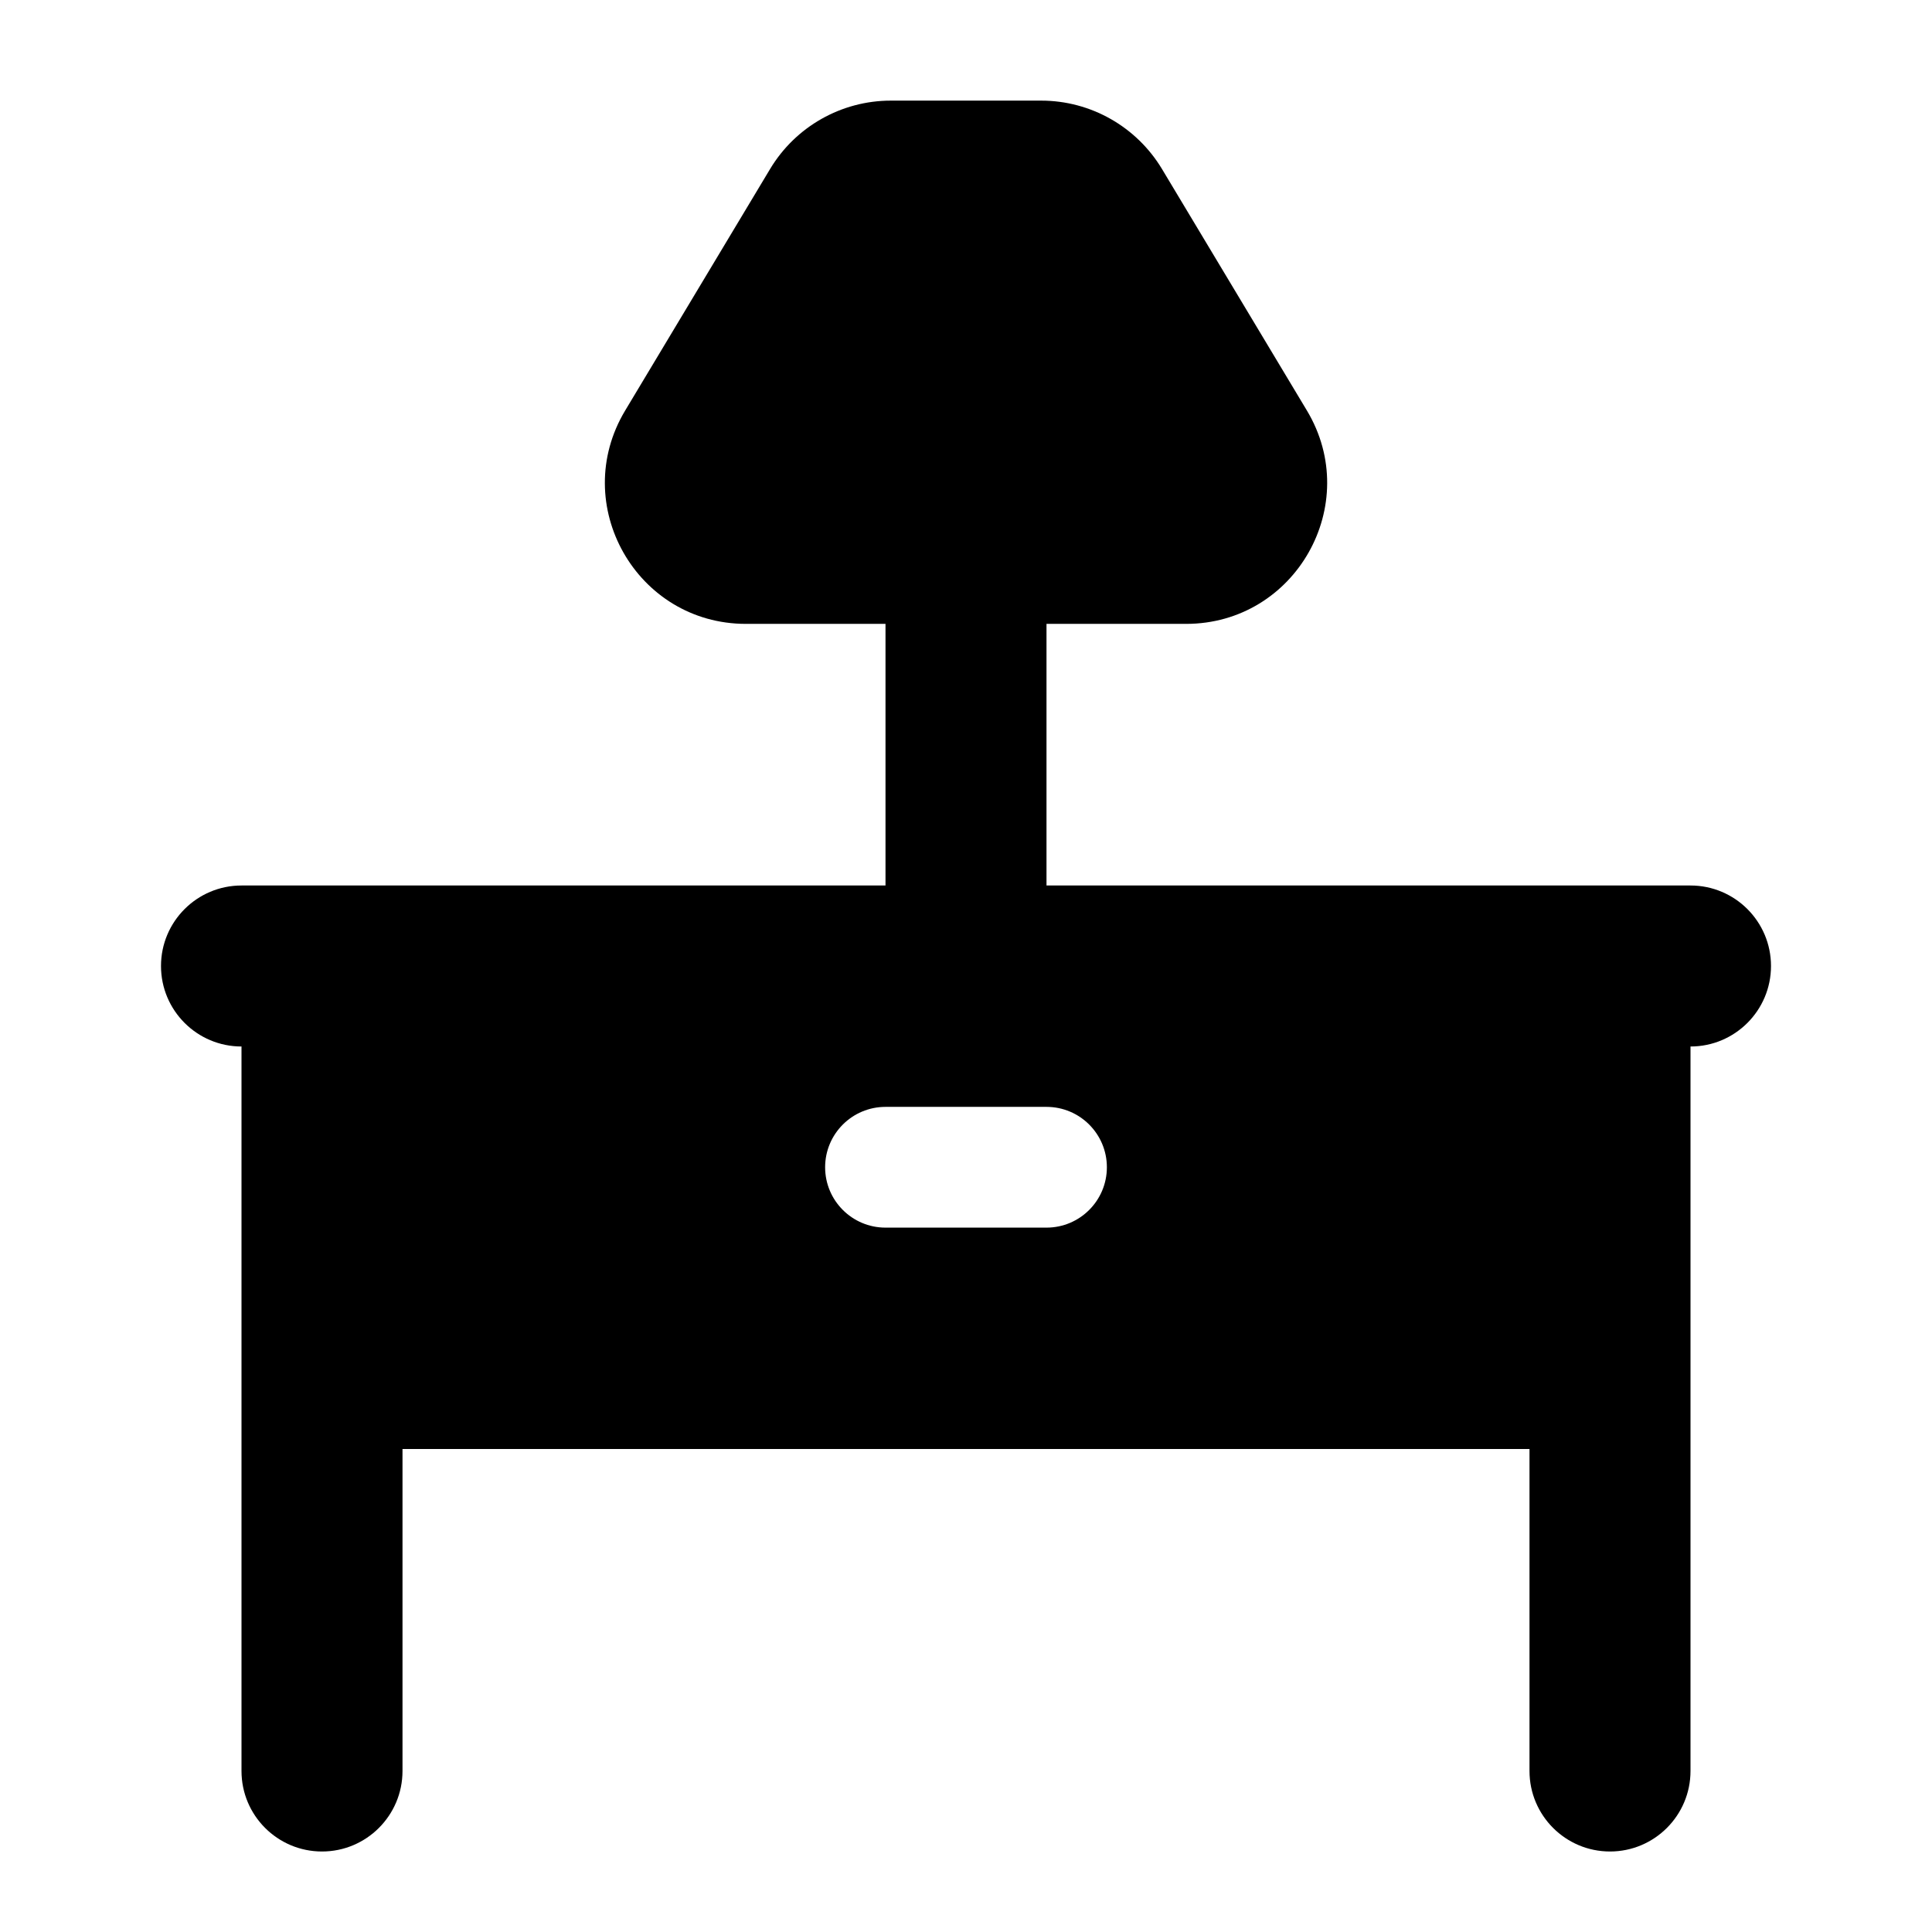 <svg width="24" height="24" viewBox="0 0 24 24" xmlns="http://www.w3.org/2000/svg">
    <path fill-rule="evenodd" clip-rule="evenodd" d="M9.566 2.1C9.882 1.573 10.452 1.25 11.066 1.25H12.934C13.549 1.25 14.118 1.573 14.435 2.1L16.235 5.1C16.934 6.266 16.094 7.75 14.734 7.75H13V11H21C21.552 11 22 11.448 22 12C22 12.552 21.552 13 21 13V22C21 22.552 20.552 23 20 23C19.448 23 19 22.552 19 22V18H5V22C5 22.552 4.552 23 4 23C3.448 23 3 22.552 3 22V13C2.448 13 2 12.552 2 12C2 11.448 2.448 11 3 11H11V7.75H9.266C7.906 7.75 7.066 6.266 7.766 5.1L9.566 2.1ZM11 13.75C10.586 13.75 10.25 14.086 10.25 14.5C10.25 14.914 10.586 15.25 11 15.25H13C13.414 15.25 13.75 14.914 13.75 14.5C13.75 14.086 13.414 13.75 13 13.75H11Z"/>
</svg>
